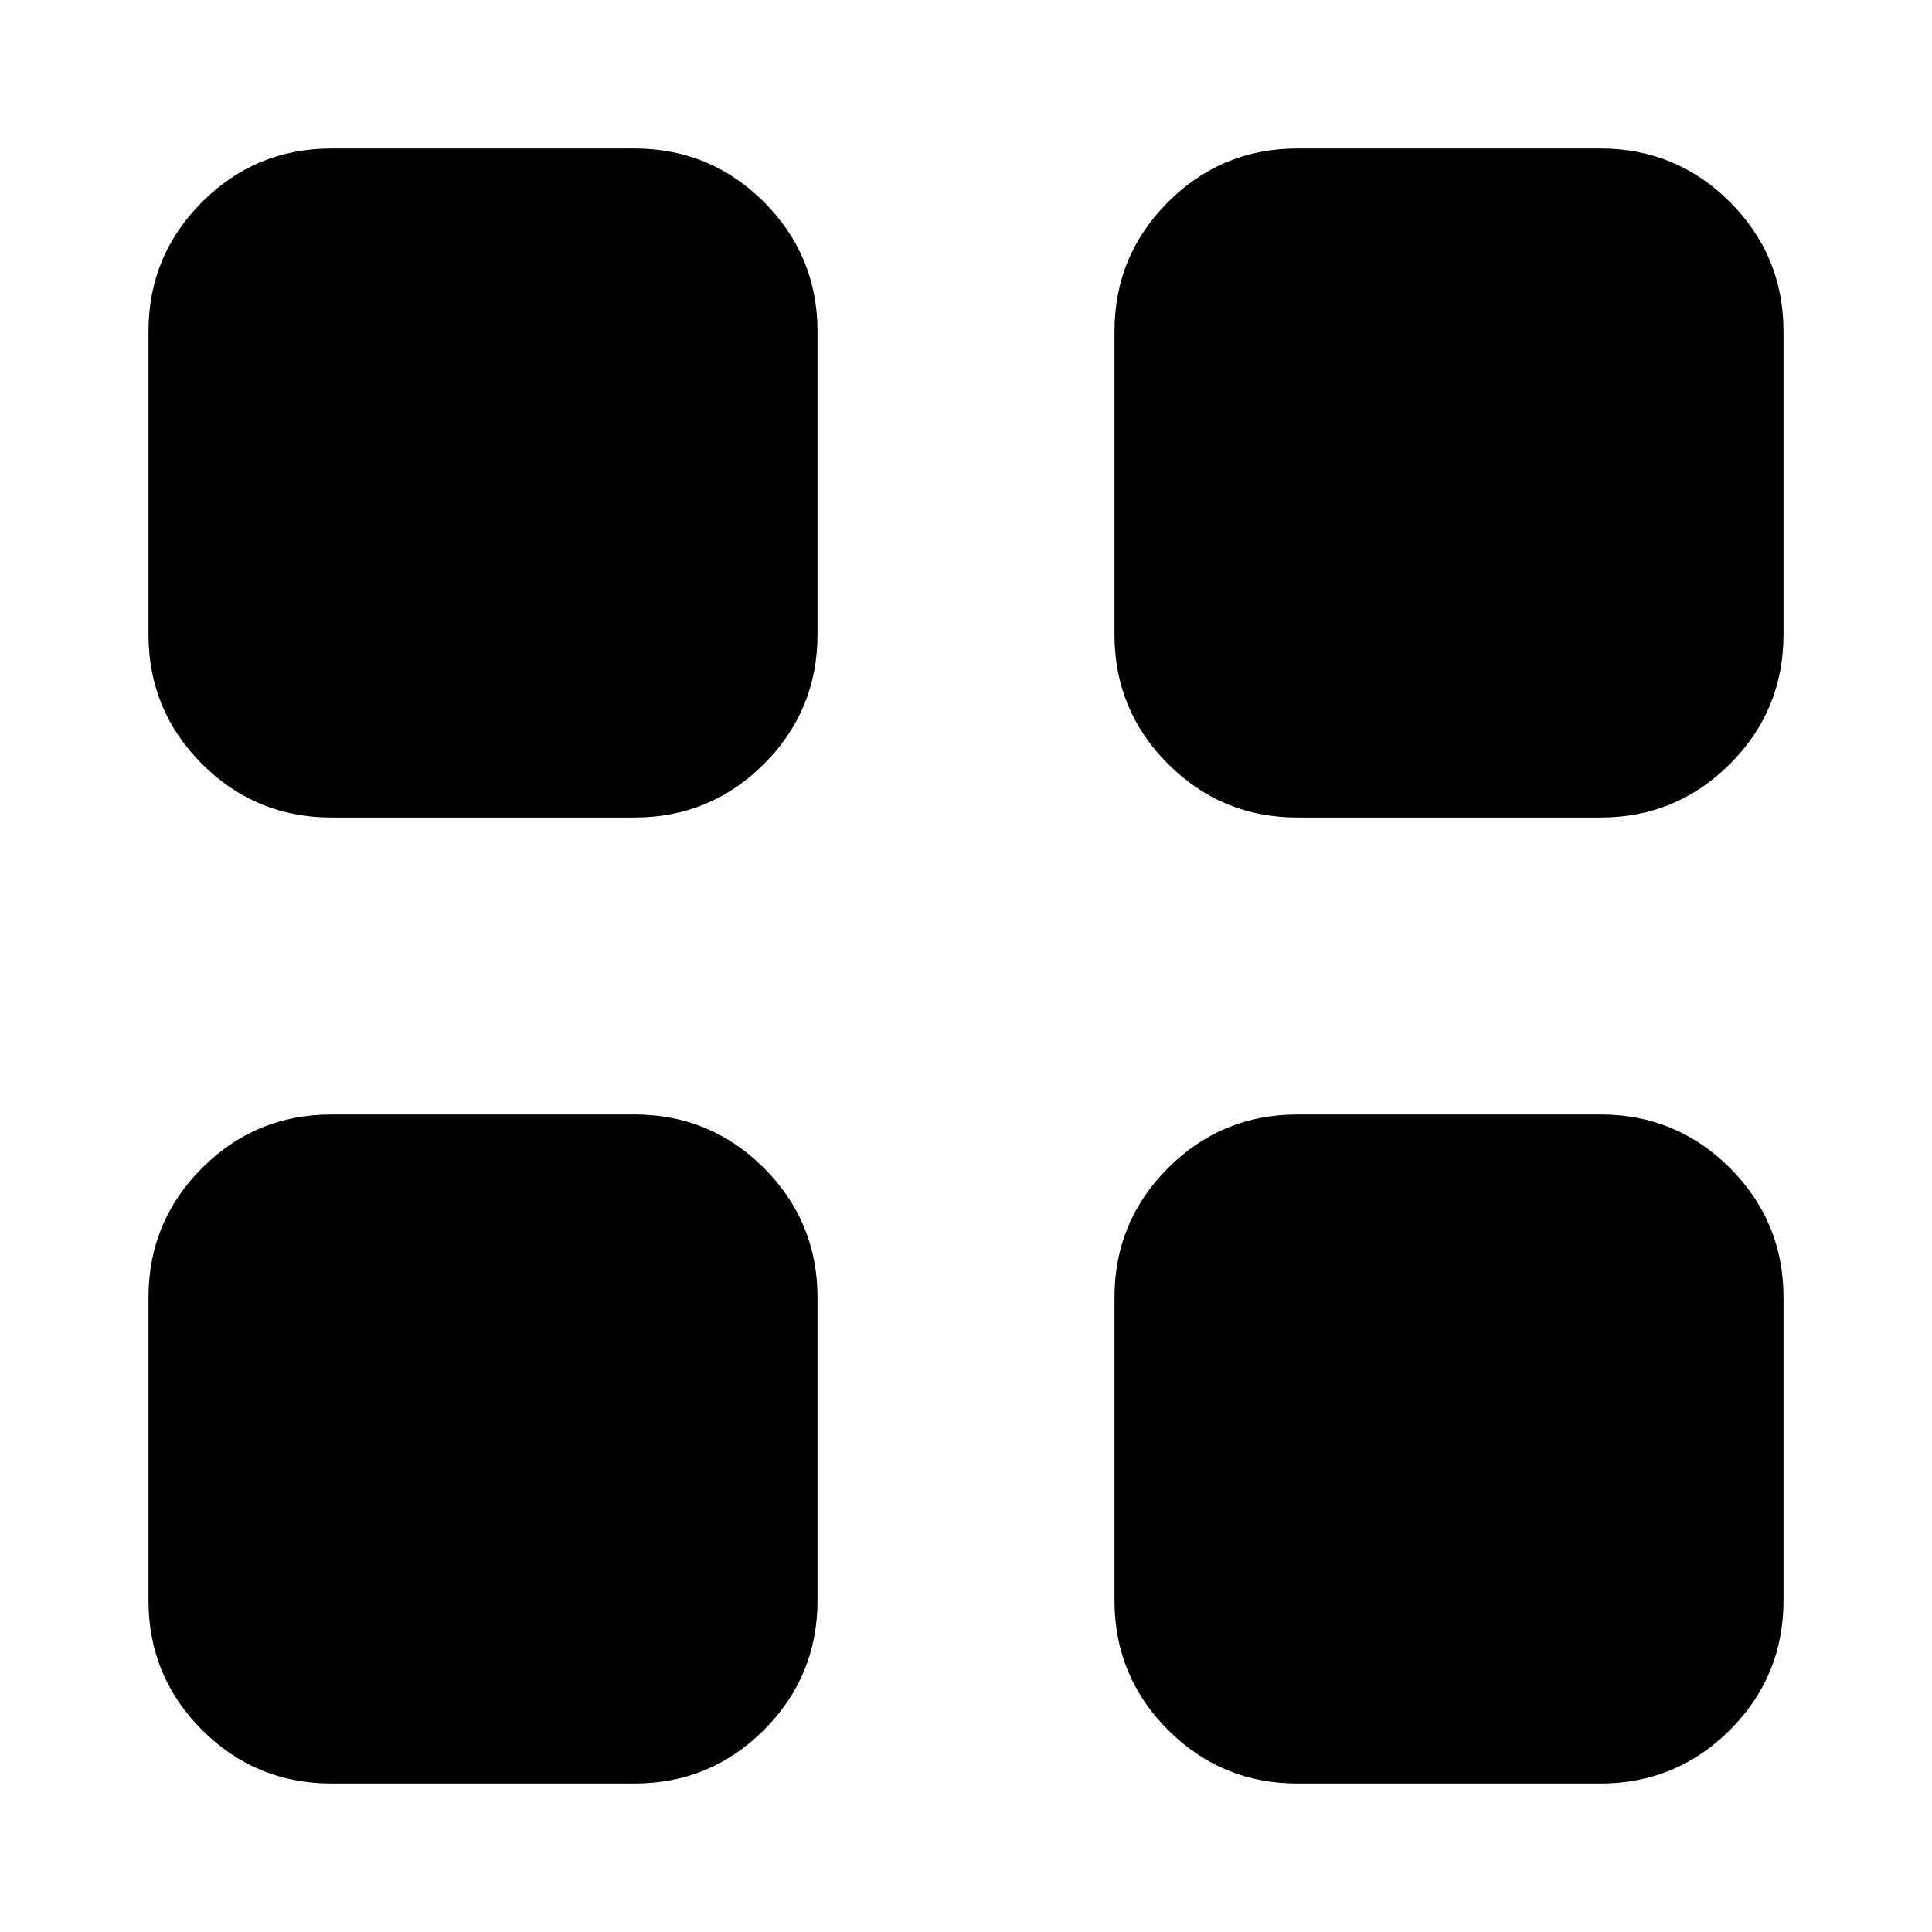 <svg xmlns="http://www.w3.org/2000/svg" height="24" viewBox="0 -960 960 960" width="24"><path d="M315.22-553.78H164.78q-37.78 0-64.39-26.61t-26.61-64.39v-150.44q0-37.78 26.61-64.39t64.39-26.61h150.44q37.78 0 64.39 26.61t26.61 64.39v150.44q0 37.78-26.61 64.39t-64.39 26.61Zm0 480H164.78q-37.78 0-64.39-26.61t-26.61-64.39v-150.44q0-37.78 26.61-64.39t64.39-26.61h150.44q37.78 0 64.39 26.61t26.61 64.39v150.44q0 37.78-26.61 64.39t-64.39 26.61Zm480-480H644.78q-37.78 0-64.39-26.61t-26.61-64.39v-150.44q0-37.78 26.61-64.39t64.39-26.61h150.44q37.78 0 64.39 26.61t26.61 64.39v150.44q0 37.78-26.61 64.39t-64.39 26.61Zm0 480H644.78q-37.78 0-64.39-26.61t-26.61-64.39v-150.44q0-37.78 26.61-64.39t64.39-26.61h150.44q37.78 0 64.39 26.61t26.61 64.39v150.44q0 37.78-26.61 64.39t-64.39 26.61Z"/></svg>